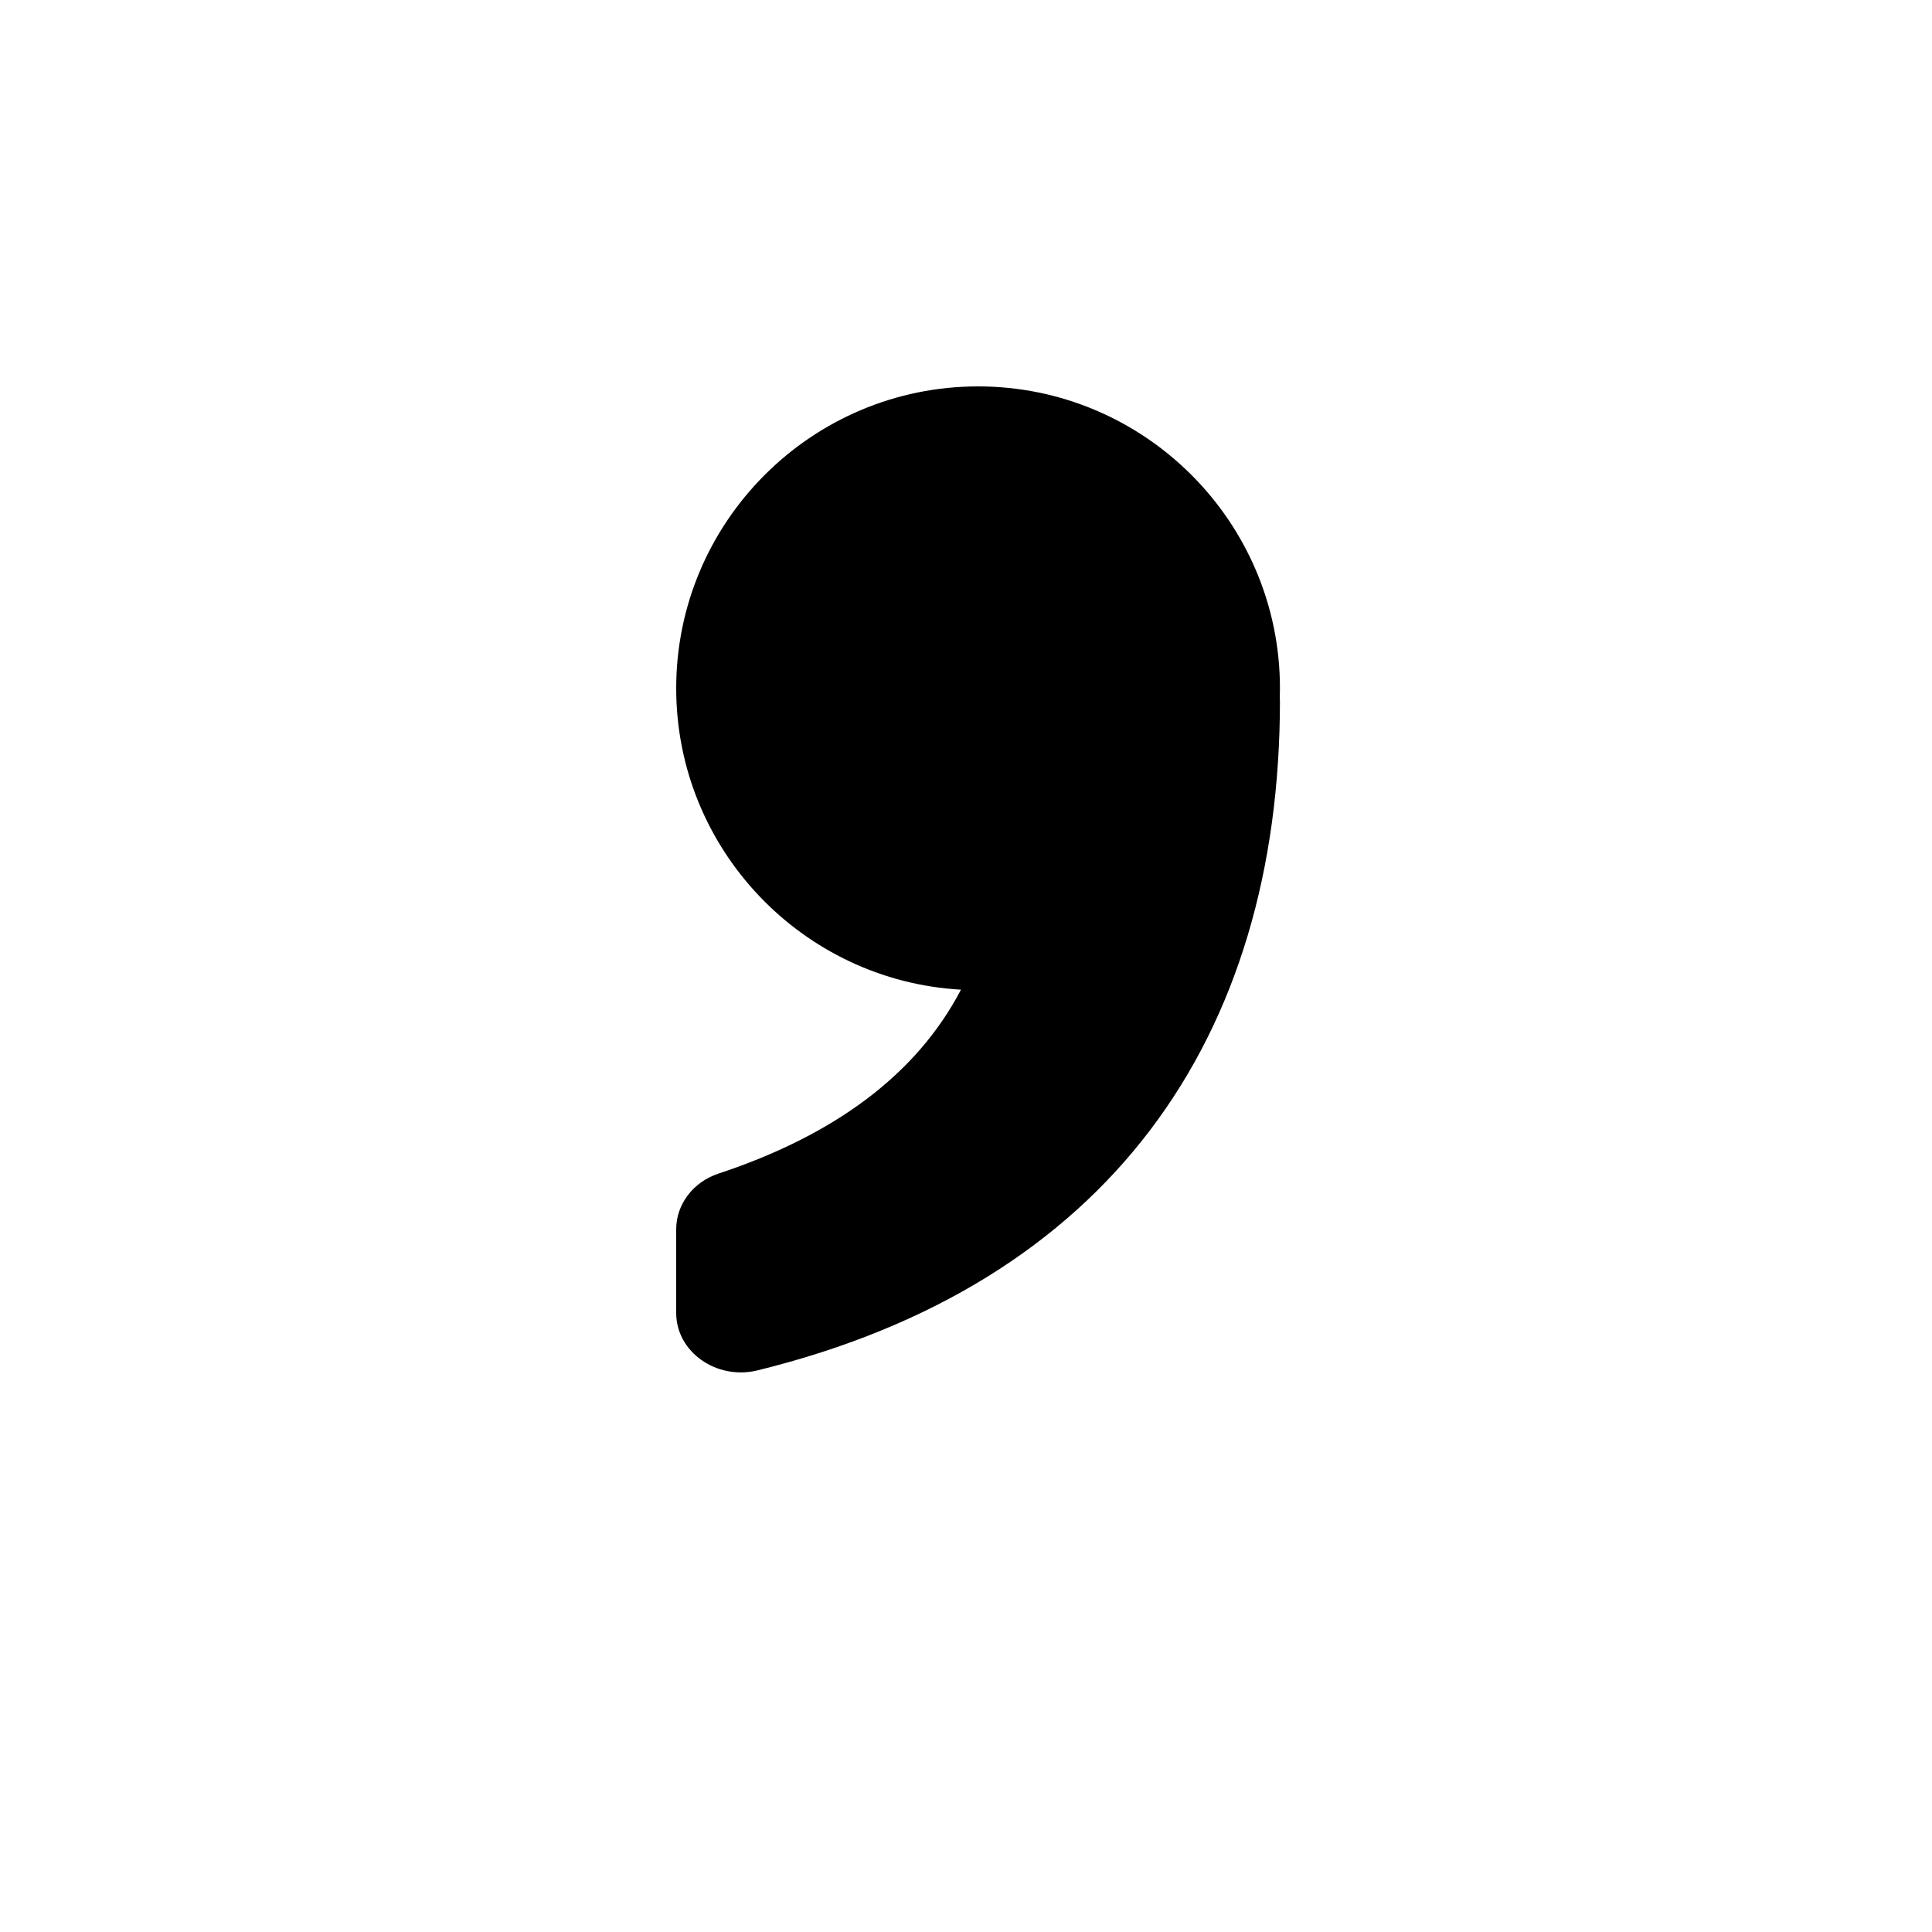 <svg width="20" height="20" viewBox="0 0 20 20" fill="none" xmlns="http://www.w3.org/2000/svg">
<path fill-rule="evenodd" clip-rule="evenodd" d="M13.248 7.251C13.249 7.209 13.25 7.167 13.25 7.125C13.25 5.402 11.848 4 10.125 4C8.402 4 7 5.402 7 7.125C7 8.789 8.307 10.153 9.948 10.245C9.481 11.138 8.618 11.758 7.438 12.149C7.174 12.236 7 12.468 7 12.725V13.592C7 13.995 7.417 14.29 7.842 14.186C11.471 13.294 13.25 10.755 13.25 7.25L13.248 7.251Z" fill="currentcolor"/>
</svg>
